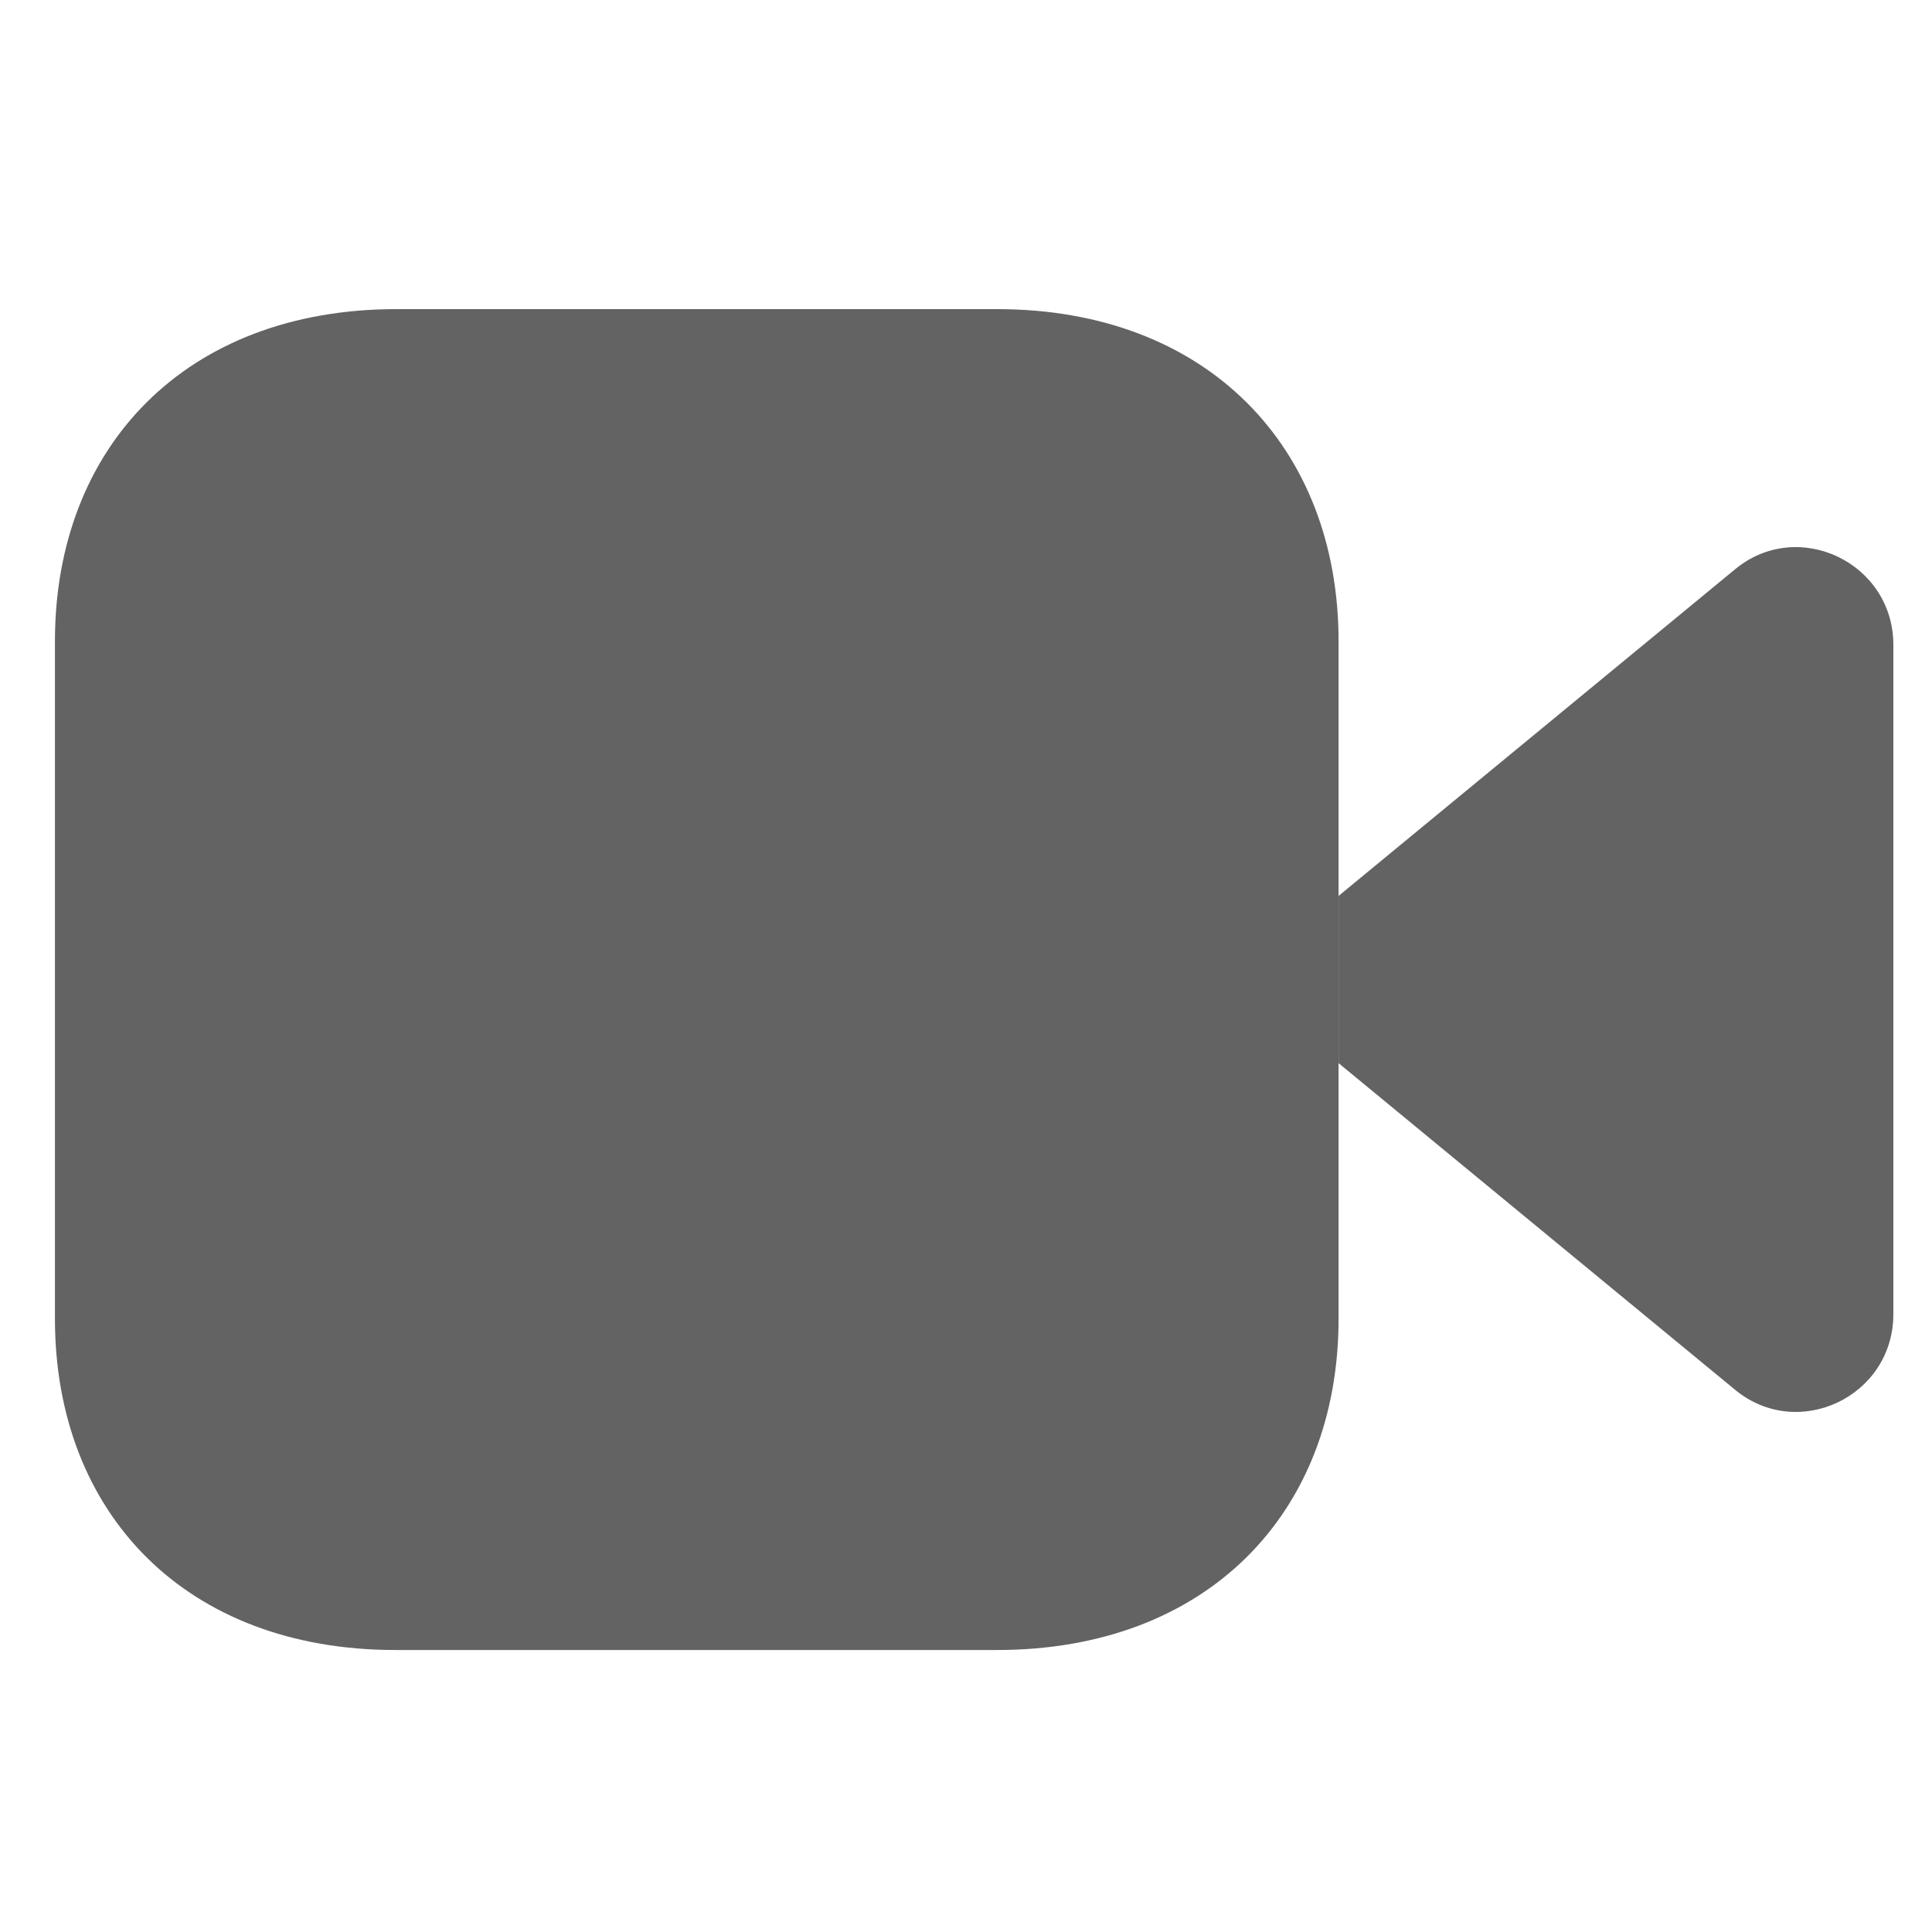 <svg width="25" height="25" viewBox="0 0 25 25" fill="none" xmlns="http://www.w3.org/2000/svg">
<path fill-rule="evenodd" clip-rule="evenodd" d="M17.321 17.066C17.321 19.577 15.62 21.351 12.901 21.351H5.117C2.4 21.351 0.711 19.577 0.711 17.066V8.296C0.711 5.787 2.4 4 5.131 4H12.901C15.62 4 17.321 5.787 17.321 8.296V17.066Z" fill="#636363"/>
<path fill-rule="evenodd" clip-rule="evenodd" d="M17.321 11.593L22.451 7.367C23.264 6.693 24.5 7.279 24.5 8.346V17.004C24.5 18.073 23.264 18.656 22.451 17.983L17.321 13.757" fill="#636363"/>
</svg>
